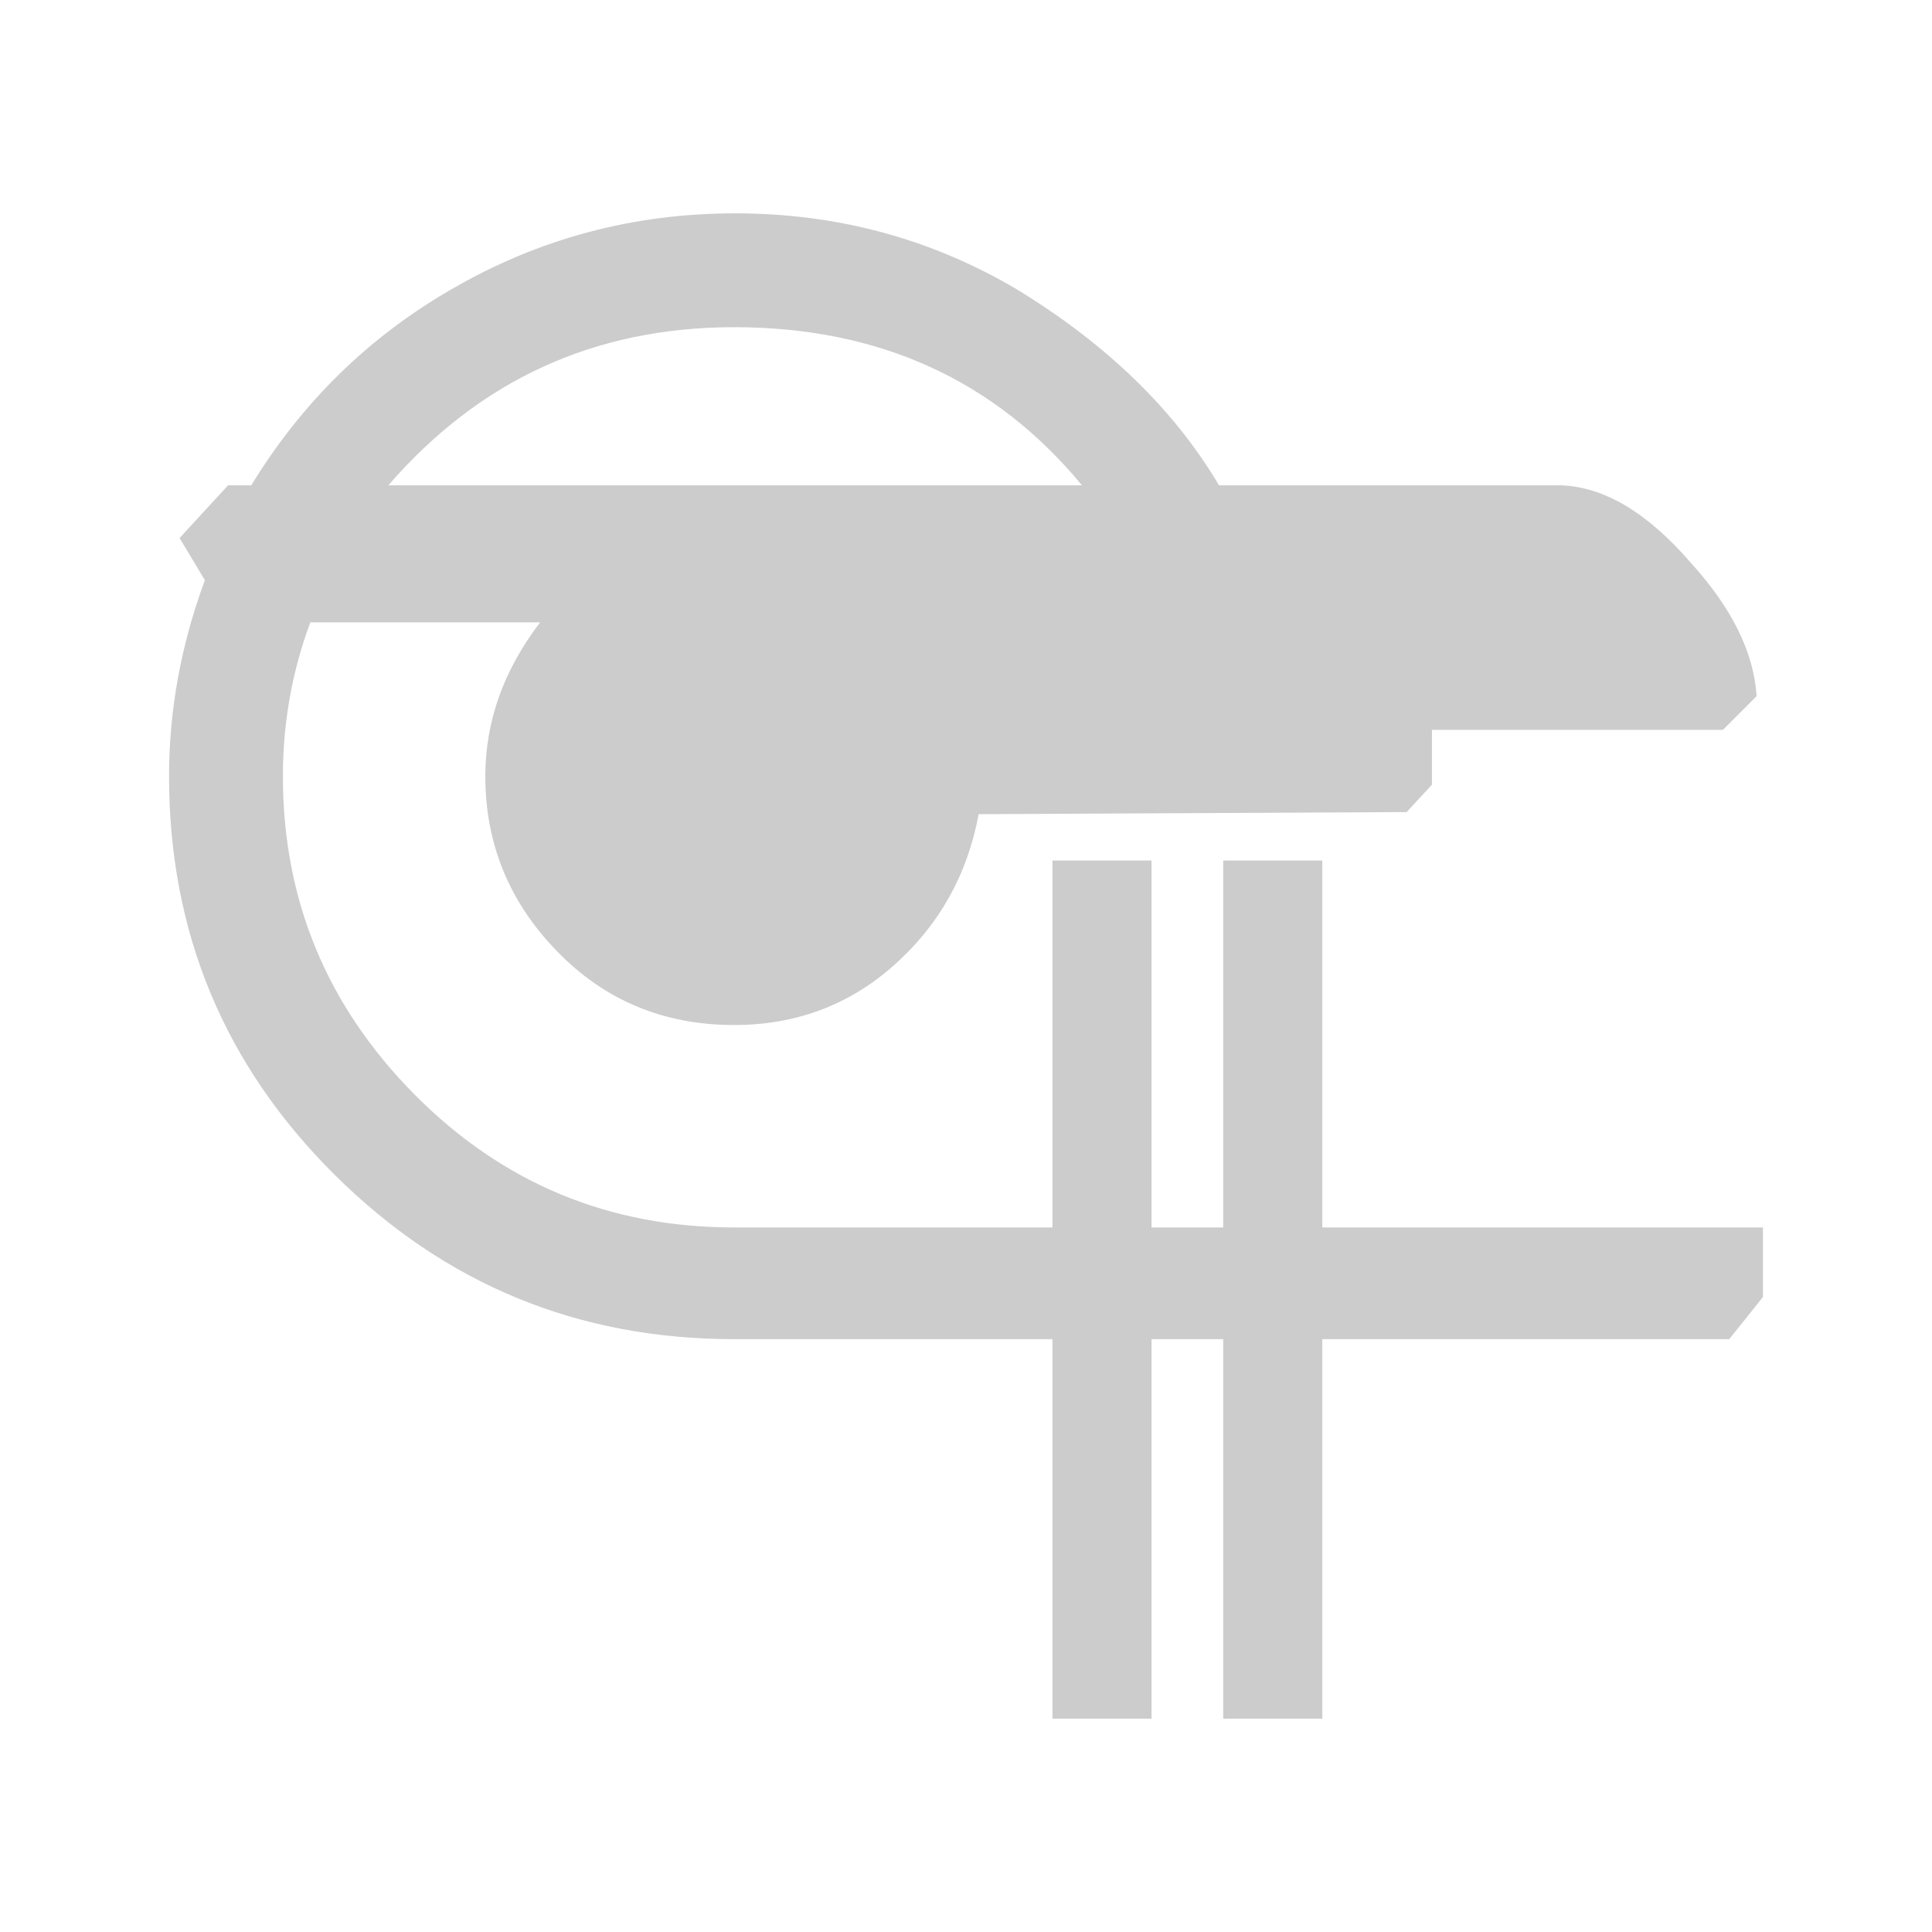 <?xml version="1.0" encoding="UTF-8" standalone="no"?><!DOCTYPE svg PUBLIC "-//W3C//DTD SVG 1.1//EN" "http://www.w3.org/Graphics/SVG/1.1/DTD/svg11.dtd"><svg width="100%" height="100%" viewBox="0 0 40 40" version="1.1" xmlns="http://www.w3.org/2000/svg" xmlns:xlink="http://www.w3.org/1999/xlink" xml:space="preserve" xmlns:serif="http://www.serif.com/" style="fill-rule:evenodd;clip-rule:evenodd;stroke-linejoin:round;stroke-miterlimit:2;"><rect id="plain-trill" x="0" y="0" width="40" height="40" style="fill:none;"/><g id="plain-trill1" serif:id="plain-trill"><g id="Trill"><path id="Trill1" serif:id="Trill" d="M15.198,25.413L21.79,25.413L21.79,17.817L23.841,17.817L23.841,25.413L25.325,25.413L25.325,17.817L27.377,17.817L27.377,25.413L36.5,25.413L36.5,26.853L35.802,27.726L27.377,27.726L27.377,35.583L25.325,35.583L25.325,27.726L23.841,27.726L23.841,35.583L21.79,35.583L21.79,27.726L15.198,27.726C11.968,27.726 9.211,26.591 6.927,24.321C4.642,22.052 3.5,19.302 3.5,16.071C3.5,14.704 3.747,13.351 4.242,12.012L3.718,11.139L4.722,10.048L5.202,10.048C6.25,8.331 7.632,6.978 9.349,5.988C11.153,4.94 13.11,4.417 15.22,4.417C17.33,4.417 19.272,4.94 21.048,5.988C22.91,7.123 24.307,8.476 25.238,10.048L32.31,10.048C33.212,10.077 34.114,10.615 35.016,11.663C35.86,12.594 36.311,13.511 36.369,14.413L35.671,15.111L29.647,15.111L29.647,16.246L29.123,16.813L20.262,16.857C20.029,18.108 19.447,19.149 18.516,19.978C17.585,20.808 16.479,21.222 15.198,21.222C13.743,21.222 12.521,20.713 11.532,19.694C10.542,18.676 10.048,17.468 10.048,16.071C10.048,14.937 10.426,13.874 11.183,12.885L6.425,12.885C6.046,13.903 5.857,14.966 5.857,16.071C5.857,18.632 6.767,20.829 8.585,22.663C10.404,24.496 12.608,25.413 15.198,25.413ZM22.401,10.048C20.597,7.865 18.196,6.774 15.198,6.774C12.317,6.774 9.931,7.865 8.04,10.048L22.401,10.048Z" style="fill:#ccc;fill-rule:nonzero;"/></g></g></svg>